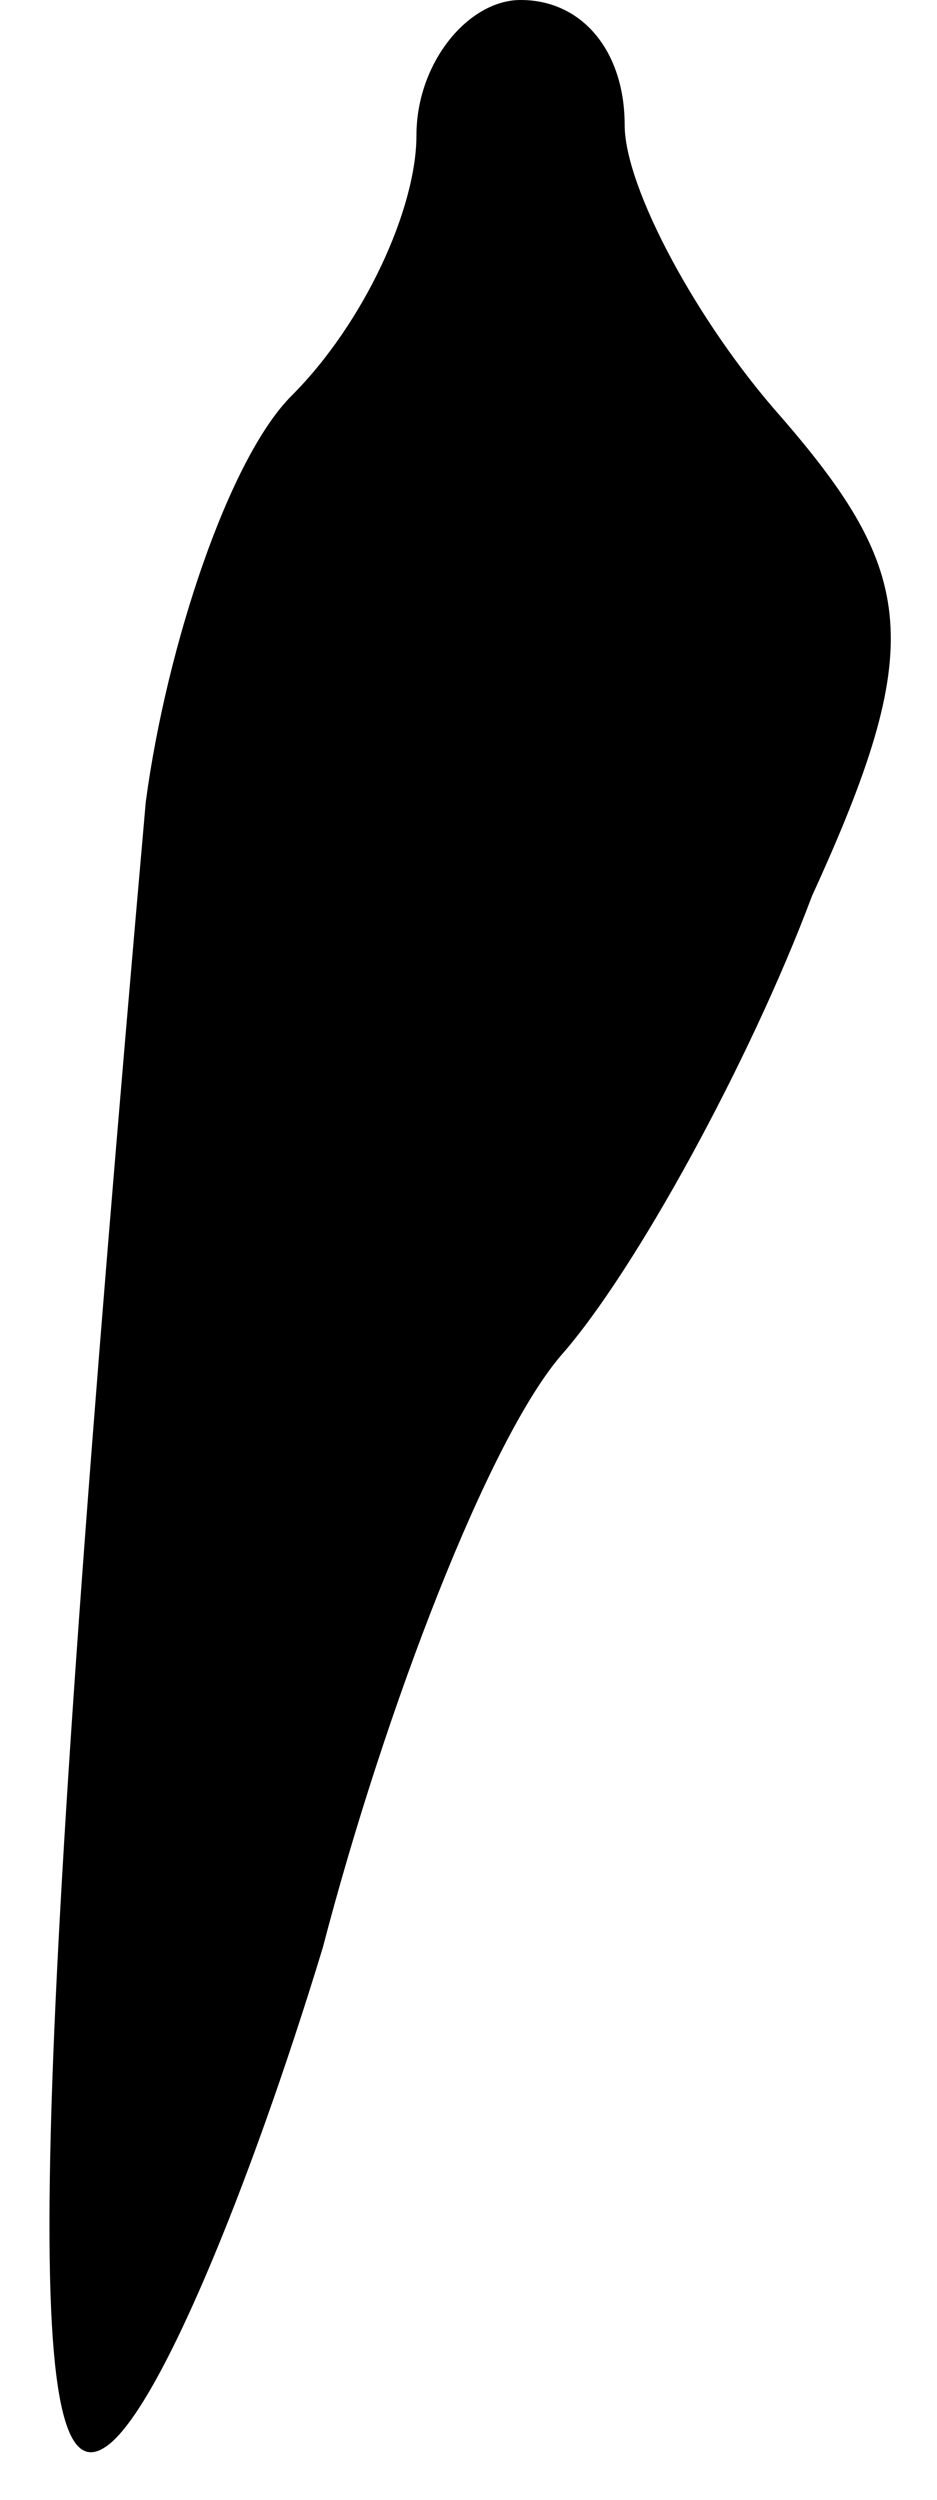 <?xml version="1.0" standalone="no"?>
<!DOCTYPE svg PUBLIC "-//W3C//DTD SVG 20010904//EN"
 "http://www.w3.org/TR/2001/REC-SVG-20010904/DTD/svg10.dtd">
<svg version="1.0" xmlns="http://www.w3.org/2000/svg"
 width="9pt" height="24pt" viewBox="0 0 9 24"
 preserveAspectRatio="xMidYMid meet">
<g transform="translate(0,24) scale(0.1,-0.1)"
fill="#000000" stroke="none">
<path fill="#000000" stroke="none" d="M40 227 c0 -7 -5 -18 -12 -25 -6 -6
-12 -24 -14 -39 -11 -125 -12 -163 -4 -158 5 3 14 25 21 48 6 23 16 49 23 57
7 8 18 28 24 44 11 24 10 31 -3 46 -8 9 -15 22 -15 28 0 7 -4 12 -10 12 -5 0
-10 -6 -10 -13z"/>
</g>
</svg>
